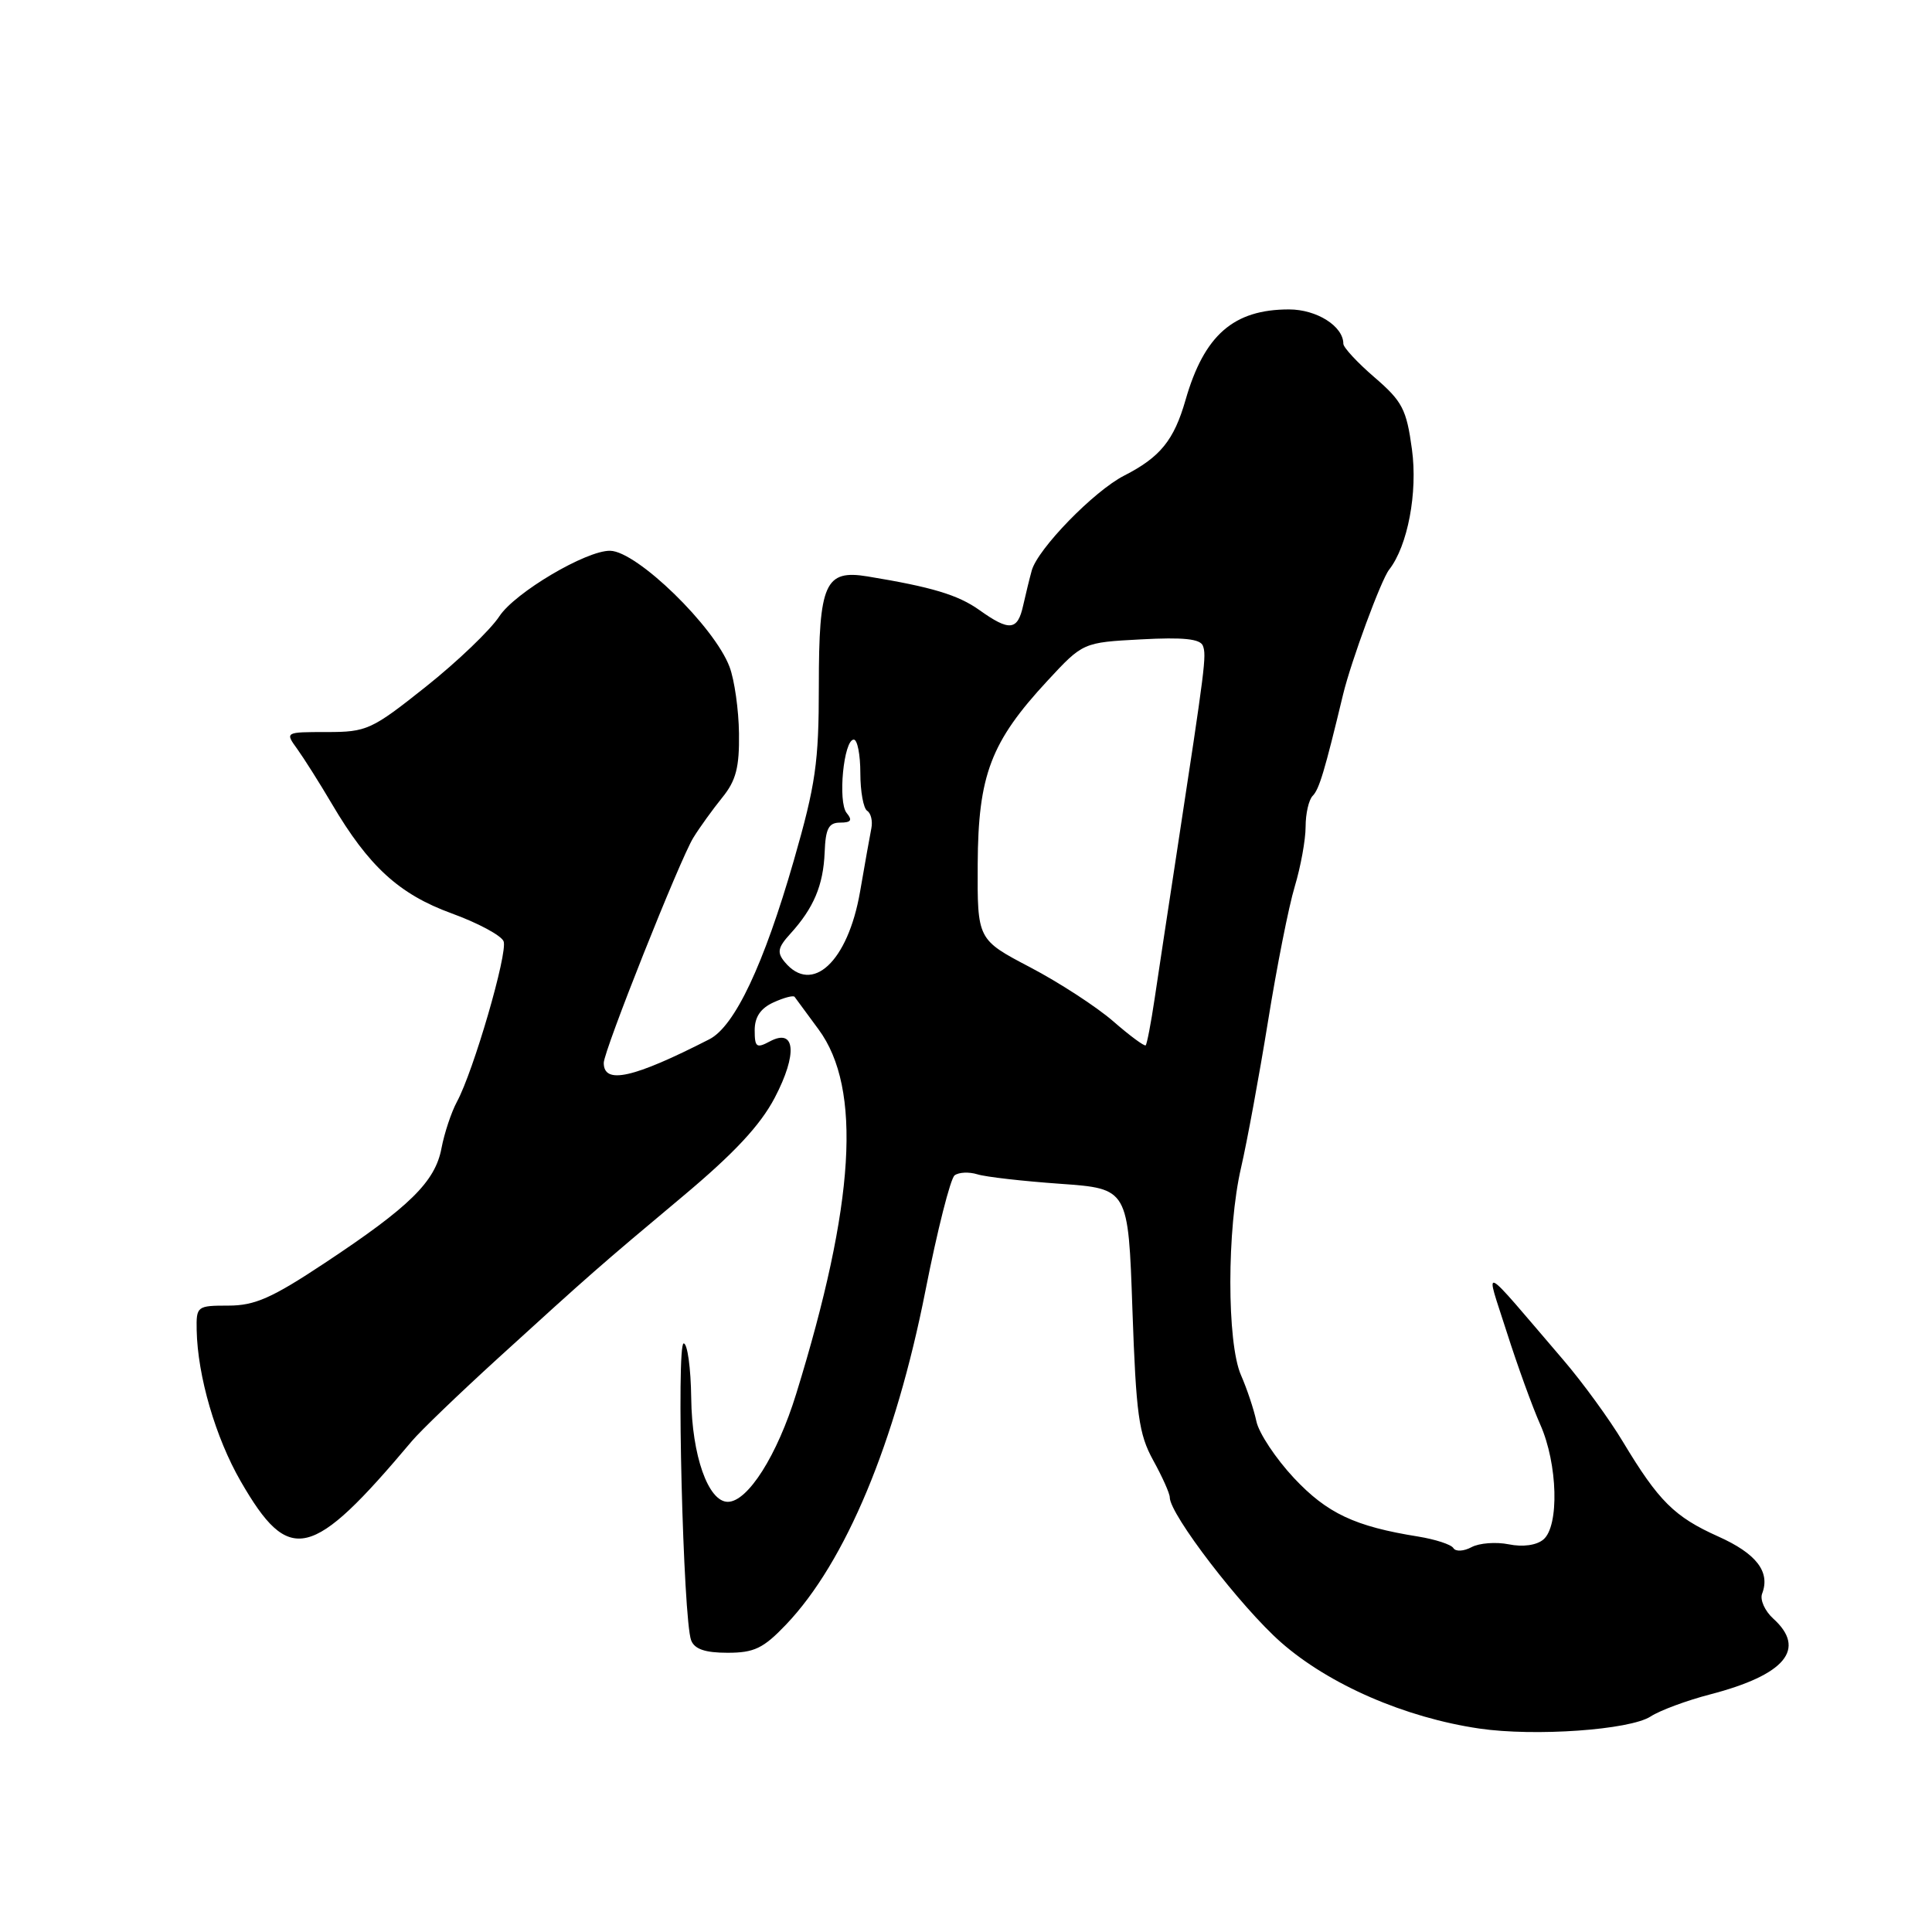 <?xml version="1.0" encoding="UTF-8" standalone="no"?>
<!DOCTYPE svg PUBLIC "-//W3C//DTD SVG 1.1//EN" "http://www.w3.org/Graphics/SVG/1.1/DTD/svg11.dtd" >
<svg xmlns="http://www.w3.org/2000/svg" xmlns:xlink="http://www.w3.org/1999/xlink" version="1.1" viewBox="0 0 256 256">
 <g >
 <path fill="currentColor"
d=" M 218.72 227.44 C 219.95 226.64 223.50 225.32 226.63 224.51 C 236.57 221.92 239.41 218.49 234.96 214.47 C 233.85 213.46 233.18 211.97 233.49 211.17 C 234.60 208.28 232.74 205.86 227.67 203.59 C 221.87 200.99 219.78 198.91 215.05 191.05 C 213.25 188.05 209.69 183.16 207.14 180.19 C 195.84 167.00 196.77 167.46 199.65 176.50 C 201.05 180.90 203.05 186.42 204.10 188.78 C 206.41 193.98 206.63 202.23 204.50 204.00 C 203.59 204.76 201.78 205.01 199.92 204.63 C 198.22 204.29 196.00 204.46 194.98 205.01 C 193.95 205.56 192.88 205.62 192.58 205.13 C 192.29 204.65 190.18 203.97 187.91 203.60 C 179.53 202.26 175.85 200.53 171.45 195.84 C 169.05 193.27 166.81 189.90 166.48 188.34 C 166.15 186.78 165.23 184.02 164.44 182.22 C 162.55 177.91 162.56 162.82 164.45 154.71 C 165.24 151.29 166.84 142.60 168.01 135.38 C 169.17 128.17 170.76 120.11 171.56 117.47 C 172.35 114.84 173.00 111.27 173.00 109.54 C 173.00 107.81 173.42 105.97 173.94 105.45 C 174.80 104.58 175.52 102.19 177.97 92.00 C 179.04 87.59 183.00 76.83 184.07 75.48 C 186.53 72.33 187.87 65.27 187.09 59.54 C 186.37 54.23 185.82 53.18 182.14 50.01 C 179.86 48.05 178.00 46.04 178.00 45.55 C 178.00 43.23 174.48 41.00 170.80 41.00 C 163.45 41.00 159.56 44.40 157.09 53.00 C 155.56 58.33 153.74 60.58 148.96 63.02 C 144.96 65.06 137.50 72.73 136.71 75.60 C 136.42 76.65 135.91 78.74 135.57 80.25 C 134.84 83.56 133.76 83.68 129.78 80.84 C 126.94 78.82 123.47 77.78 114.96 76.38 C 109.31 75.45 108.50 77.27 108.50 90.91 C 108.50 101.05 108.08 103.94 105.19 114.00 C 101.21 127.82 97.36 135.99 93.99 137.71 C 83.92 142.86 80.00 143.74 80.00 140.84 C 80.00 139.25 90.10 113.86 91.87 111.00 C 92.72 109.62 94.45 107.23 95.71 105.67 C 97.53 103.43 97.98 101.67 97.92 97.17 C 97.88 94.05 97.32 90.09 96.67 88.37 C 94.67 83.03 84.40 73.04 80.85 72.98 C 77.69 72.92 68.23 78.52 66.17 81.66 C 64.97 83.49 60.59 87.68 56.43 90.99 C 49.24 96.71 48.60 97.00 43.31 97.00 C 37.76 97.00 37.76 97.00 39.39 99.25 C 40.28 100.49 42.35 103.76 43.97 106.51 C 48.85 114.80 52.88 118.49 59.85 121.03 C 63.34 122.30 66.43 123.96 66.73 124.73 C 67.31 126.24 62.73 141.98 60.54 146.00 C 59.80 147.38 58.88 150.14 58.50 152.14 C 57.67 156.58 54.31 159.89 43.01 167.37 C 36.03 172.00 33.76 173.00 30.26 173.00 C 26.11 173.00 26.00 173.08 26.06 176.25 C 26.18 182.33 28.56 190.49 31.89 196.27 C 38.34 207.46 41.26 206.78 54.57 190.96 C 55.70 189.61 60.83 184.68 65.96 180.00 C 78.35 168.71 79.40 167.79 90.46 158.53 C 97.29 152.81 100.74 149.11 102.66 145.45 C 105.70 139.64 105.40 136.18 102.01 137.99 C 100.24 138.94 100.00 138.77 100.00 136.51 C 100.00 134.76 100.78 133.60 102.50 132.82 C 103.88 132.19 105.14 131.86 105.29 132.09 C 105.45 132.31 106.88 134.26 108.47 136.41 C 114.23 144.23 113.29 159.49 105.50 184.69 C 102.99 192.84 99.08 199.00 96.44 199.00 C 93.84 199.00 91.68 192.86 91.59 185.26 C 91.54 181.27 91.09 178.01 90.59 178.01 C 89.60 178.00 90.52 214.58 91.58 217.35 C 92.03 218.52 93.43 219.00 96.40 219.00 C 99.94 219.00 101.15 218.42 104.17 215.25 C 112.05 206.98 118.66 191.13 122.63 171.00 C 124.20 163.03 125.94 156.16 126.49 155.74 C 127.05 155.32 128.40 155.26 129.50 155.60 C 130.60 155.95 135.55 156.51 140.50 156.86 C 149.50 157.50 149.50 157.50 150.05 173.50 C 150.54 187.47 150.89 190.01 152.80 193.49 C 154.01 195.68 155.00 197.89 155.00 198.41 C 155.00 200.67 164.42 212.94 169.75 217.63 C 176.13 223.23 186.17 227.59 196.00 229.04 C 203.35 230.12 215.96 229.23 218.72 227.44 Z  M 147.50 135.32 C 145.30 133.41 140.35 130.19 136.50 128.17 C 129.50 124.50 129.50 124.50 129.55 114.50 C 129.61 102.71 131.29 98.30 138.79 90.21 C 143.50 85.13 143.50 85.13 151.20 84.72 C 156.79 84.42 159.04 84.65 159.39 85.57 C 159.88 86.86 159.71 88.22 156.00 112.50 C 154.82 120.20 153.47 129.14 152.99 132.36 C 152.51 135.58 151.98 138.34 151.81 138.51 C 151.64 138.67 149.70 137.24 147.50 135.32 Z  M 103.98 127.47 C 102.93 126.21 103.06 125.55 104.73 123.72 C 107.82 120.32 109.09 117.31 109.27 112.96 C 109.39 109.78 109.80 109.00 111.33 109.00 C 112.77 109.00 112.98 108.68 112.19 107.73 C 110.99 106.28 111.79 98.00 113.13 98.00 C 113.61 98.00 114.00 100.00 114.00 102.44 C 114.00 104.88 114.41 107.13 114.91 107.44 C 115.40 107.75 115.65 108.79 115.46 109.75 C 115.27 110.71 114.59 114.50 113.96 118.17 C 112.35 127.43 107.61 131.85 103.98 127.47 Z "/>
</g>
</svg>